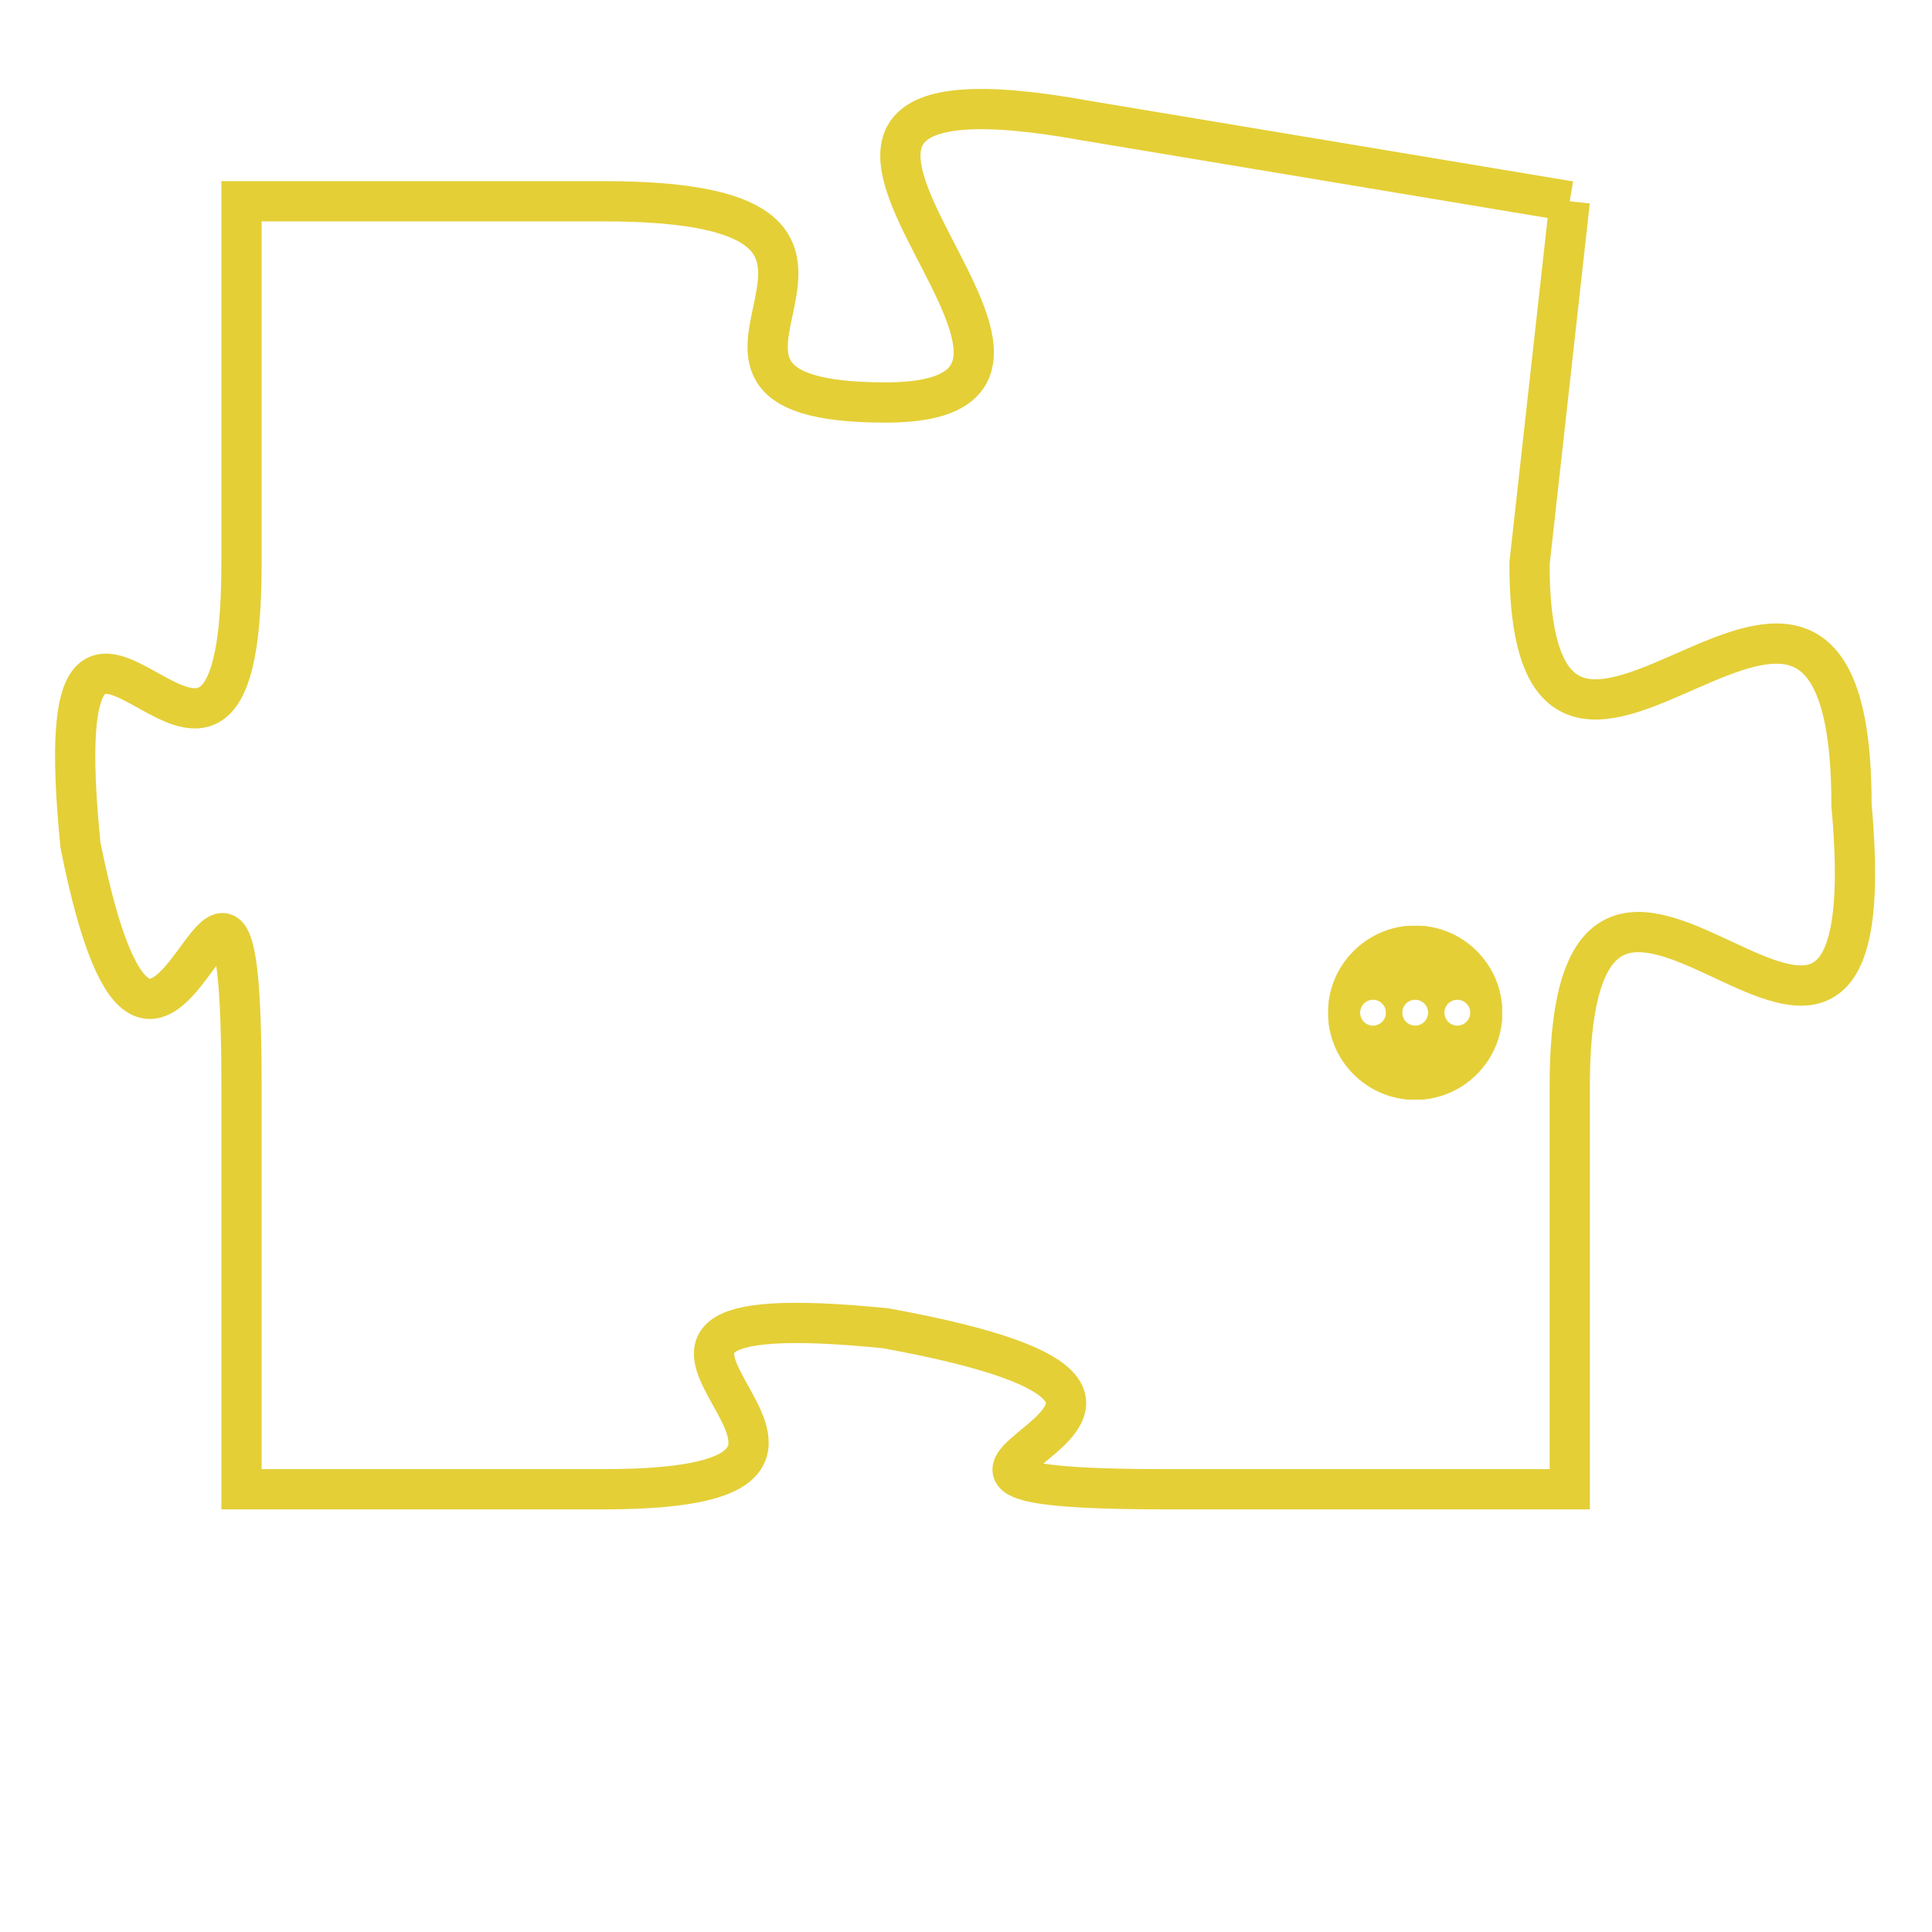 <svg version="1.1" xmlns="http://www.w3.org/2000/svg" xmlns:xlink="http://www.w3.org/1999/xlink" fill="transparent" x="0" y="0" width="350" height="350" preserveAspectRatio="xMinYMin slice"><style type="text/css">.links{fill:transparent;stroke: #E4CF37;}.links:hover{fill:#63D272; opacity:0.4;}</style><defs><g id="allt"><path id="t5606" d="M561,1376 L549,1374 C538,1372 551,1381 544,1381 C537,1381 546,1376 537,1376 L528,1376 528,1376 L528,1385 C528,1394 523,1382 524,1392 C526,1402 528,1388 528,1398 L528,1408 528,1408 L537,1408 C546,1408 534,1403 544,1404 C555,1406 541,1408 551,1408 L561,1408 561,1408 L561,1398 C561,1388 569,1402 568,1391 C568,1381 560,1394 560,1385 L561,1376"/></g><clipPath id="c" clipRule="evenodd" fill="transparent"><use href="#t5606"/></clipPath></defs><svg viewBox="522 1371 48 38" preserveAspectRatio="xMinYMin meet"><svg width="4380" height="2430"><g><image crossorigin="anonymous" x="0" y="0" href="https://nftpuzzle.license-token.com/assets/completepuzzle.svg" width="100%" height="100%" /><g class="links"><use href="#t5606"/></g></g></svg><svg x="555" y="1394" height="9%" width="9%" viewBox="0 0 330 330"><g><a xlink:href="https://nftpuzzle.license-token.com/" class="links"><title>See the most innovative NFT based token software licensing project</title><path fill="#E4CF37" id="more" d="M165,0C74.019,0,0,74.019,0,165s74.019,165,165,165s165-74.019,165-165S255.981,0,165,0z M85,190 c-13.785,0-25-11.215-25-25s11.215-25,25-25s25,11.215,25,25S98.785,190,85,190z M165,190c-13.785,0-25-11.215-25-25 s11.215-25,25-25s25,11.215,25,25S178.785,190,165,190z M245,190c-13.785,0-25-11.215-25-25s11.215-25,25-25 c13.785,0,25,11.215,25,25S258.785,190,245,190z"></path></a></g></svg></svg></svg>